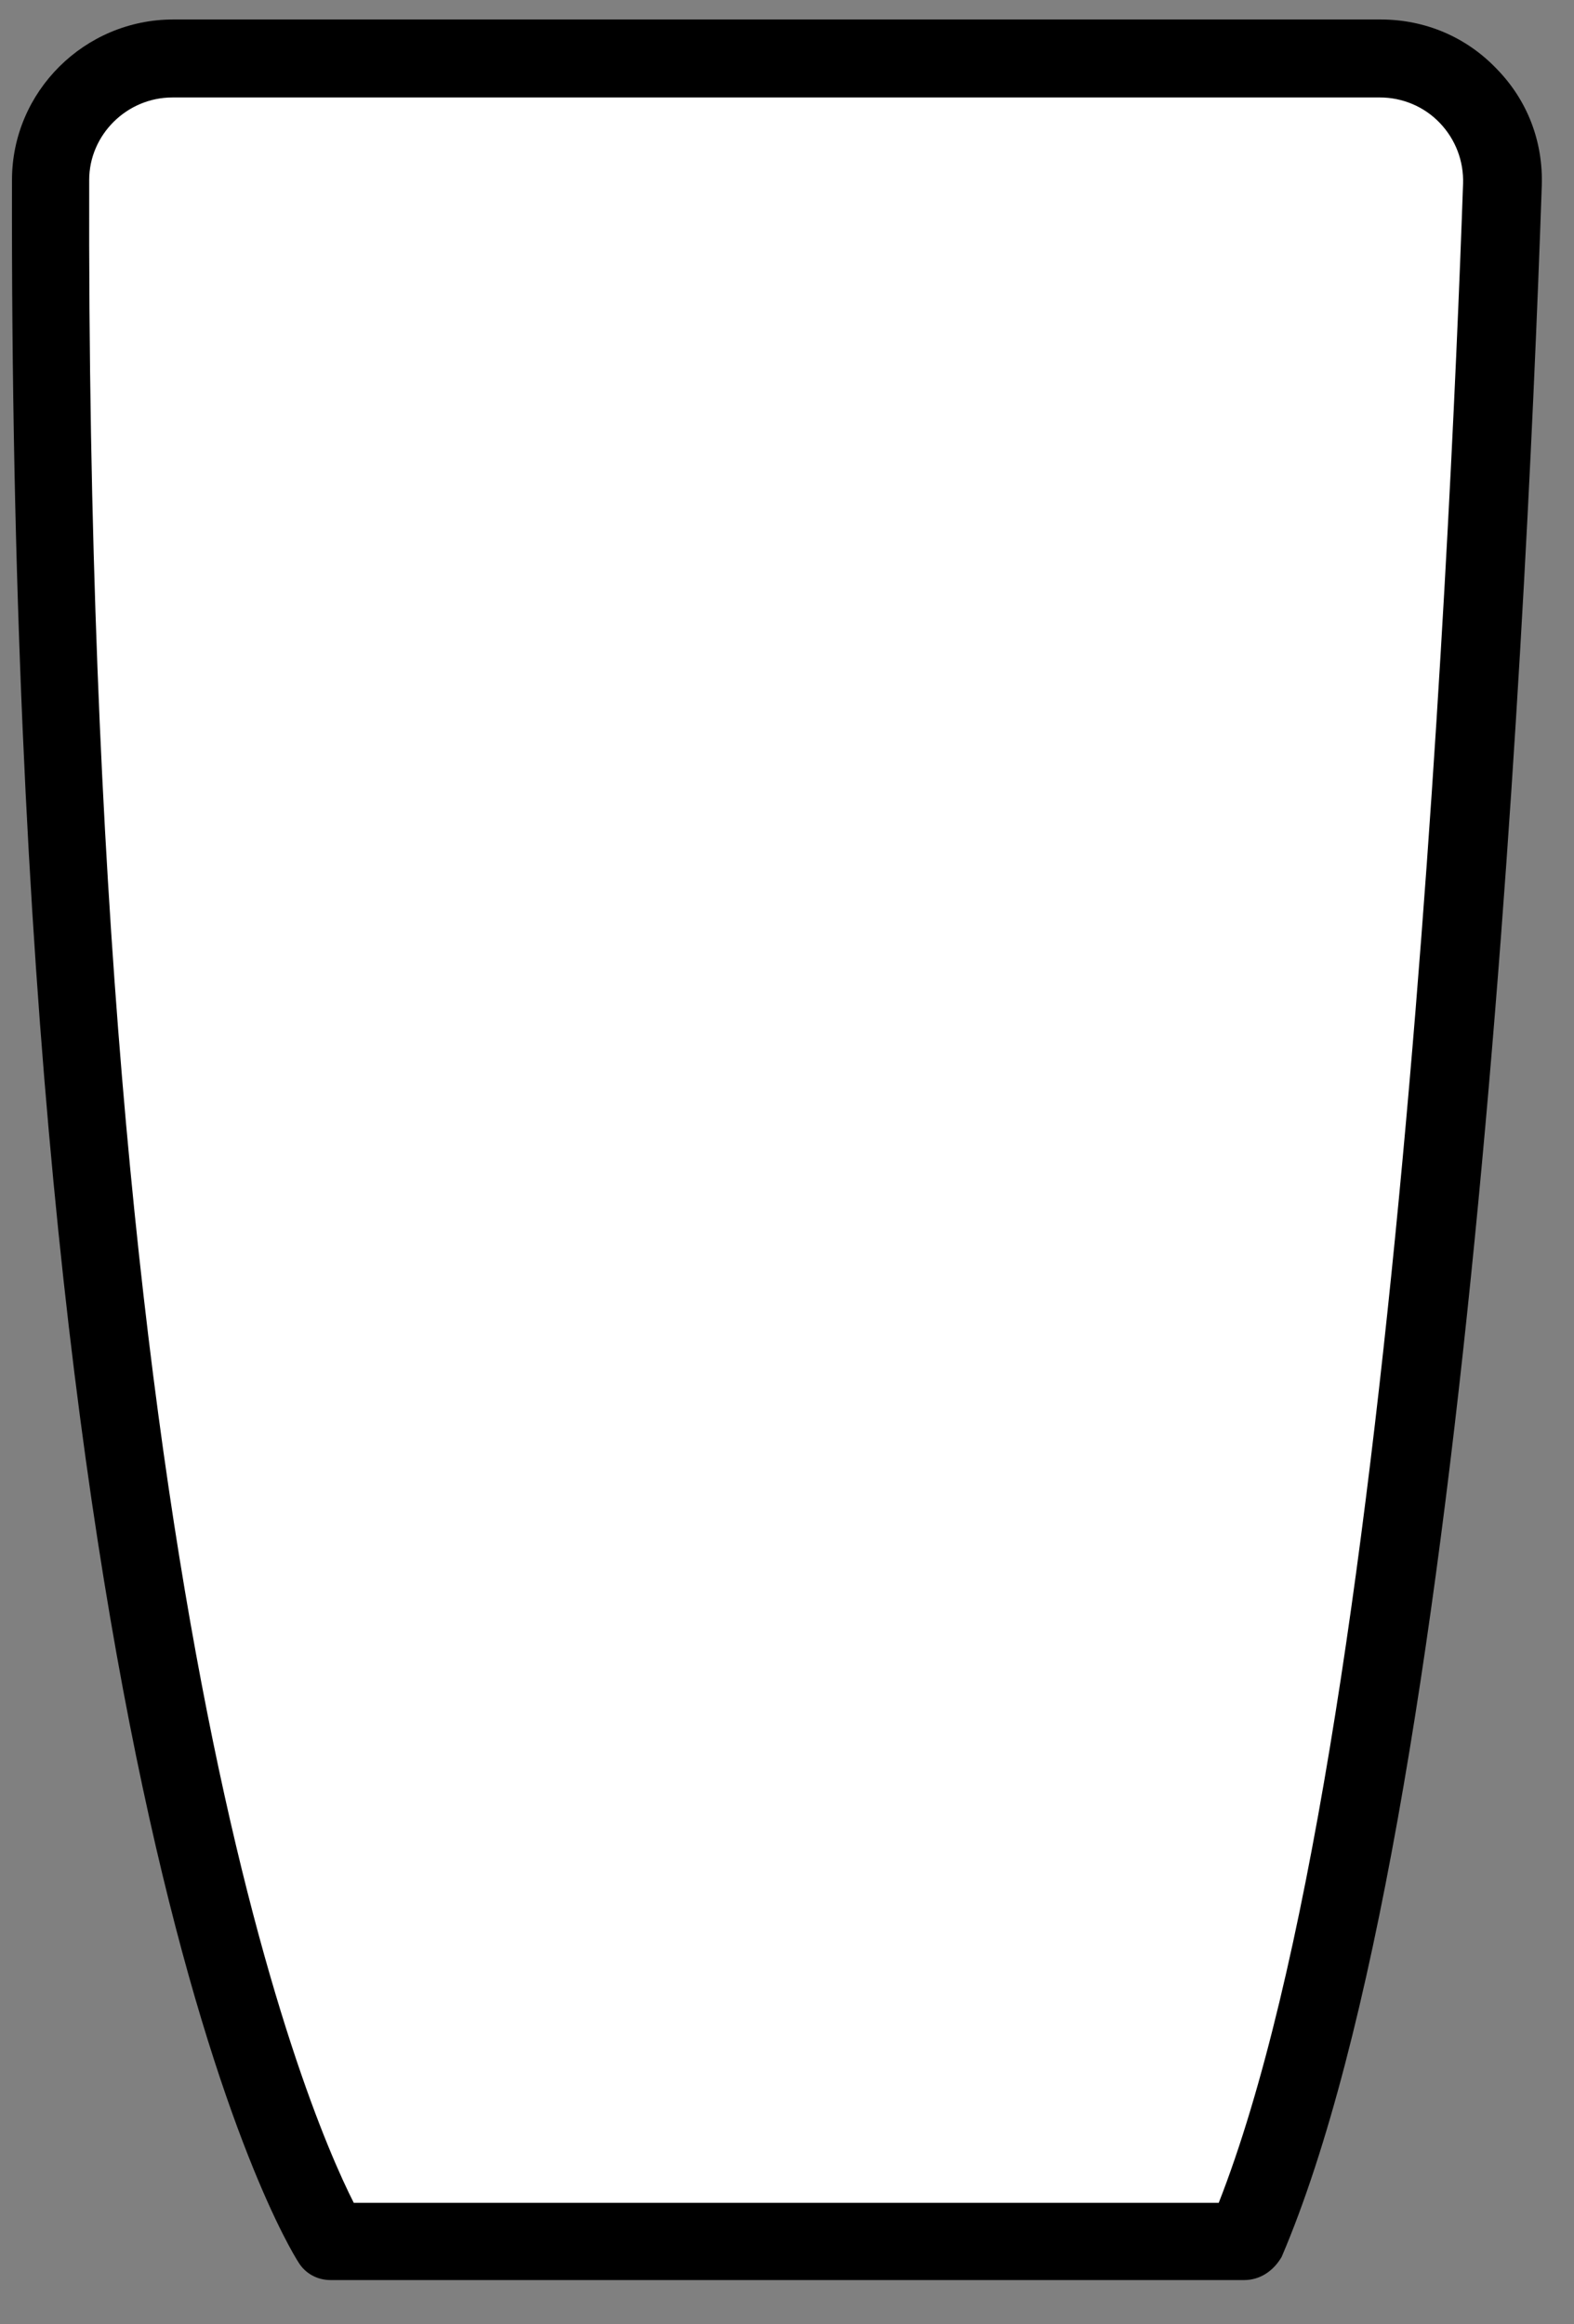 <svg width="21" height="31" viewBox="0 0 21 31" xmlns="http://www.w3.org/2000/svg"><rect x="0" y="0" width="21" height="31" fill="#808080" stroke="none"/><path d="M2.3.79h16.11c.92 0 1.66.76 1.63 1.68-.18 5.3-.95 21.63-3.43 27.43H4.42S.63 23.98.68 2.41C.67 1.51 1.4.79 2.3.79z" fill="#fff"/><path d="M16.6 30.41H4.41c-.18 0-.34-.09-.43-.24C3.82 29.92.11 23.87.16 2.4c0-1.18.97-2.14 2.15-2.14h16.11c.59 0 1.14.23 1.55.66.41.42.62.97.6 1.56-.22 6.39-1.01 21.87-3.47 27.62-.11.19-.29.31-.5.31zM4.72 29.38h11.54c2.36-6.01 3.09-22.08 3.26-26.93.01-.3-.1-.59-.31-.81-.21-.22-.5-.34-.8-.34H2.3c-.61 0-1.11.5-1.11 1.1-.05 18.8 2.87 25.68 3.53 26.98z"/></svg>